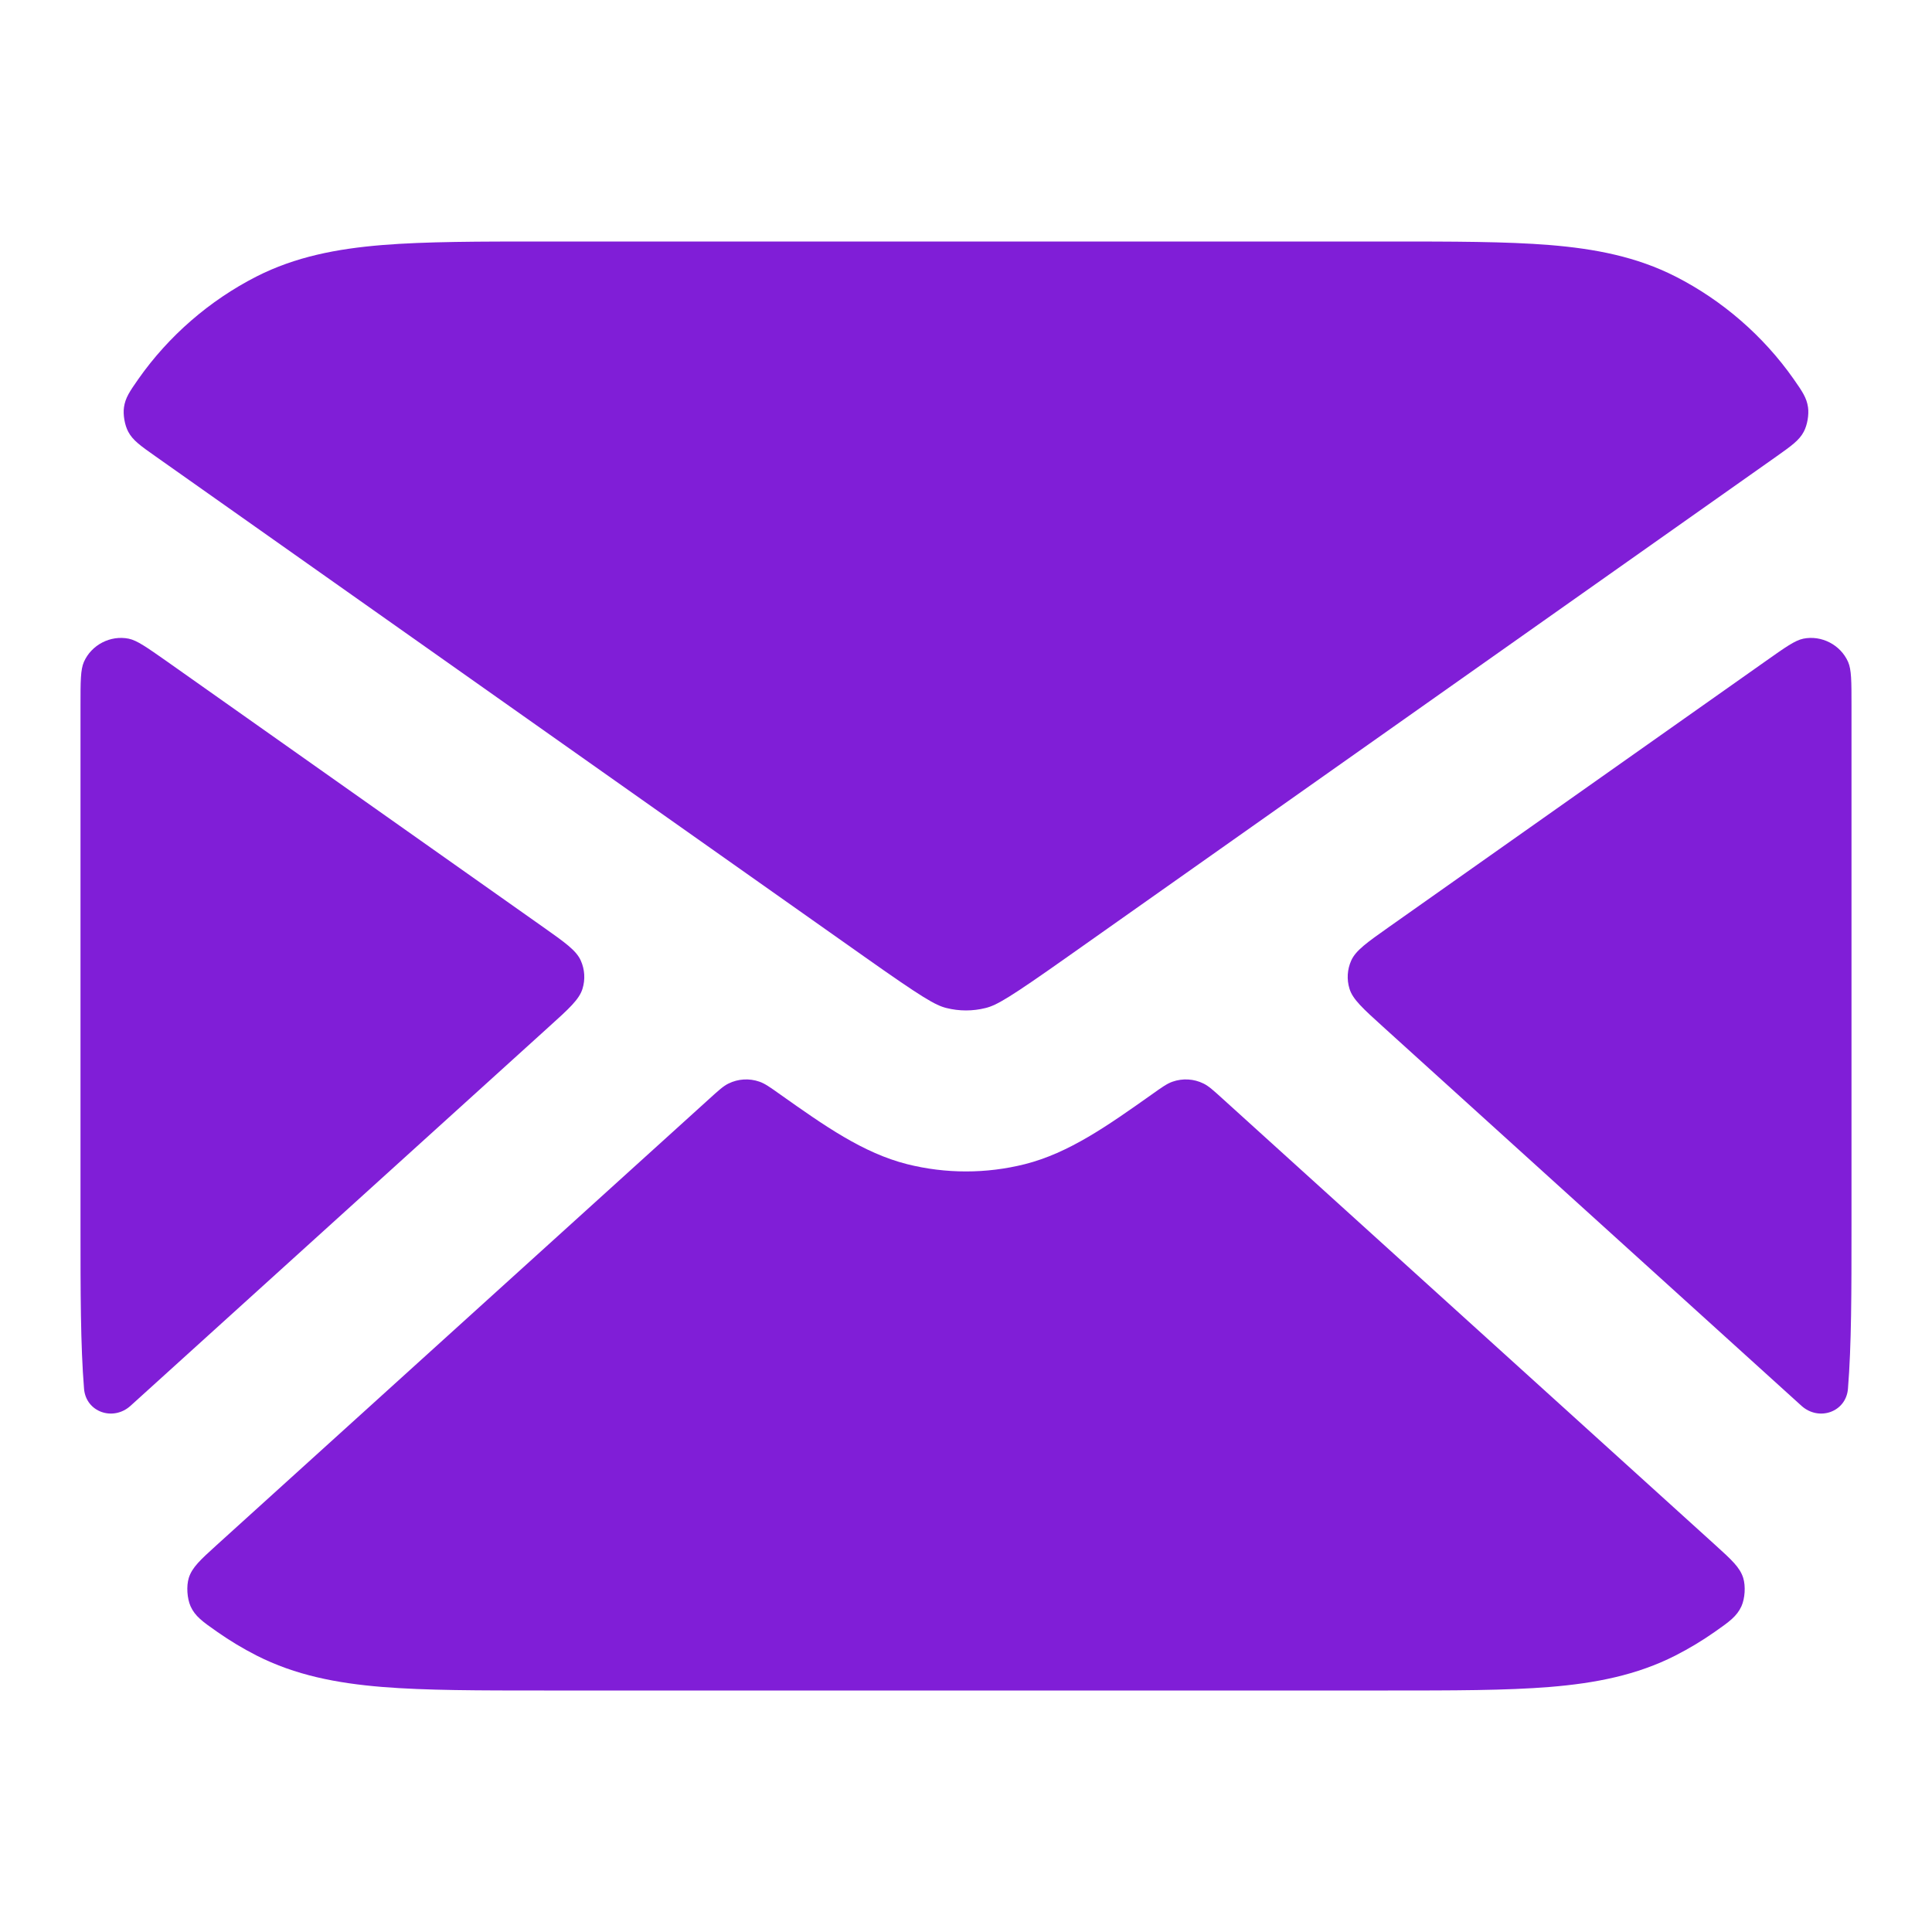 <svg width="24" height="24" viewBox="0 0 24 24" fill="none" xmlns="http://www.w3.org/2000/svg">
<path d="M2.066 8.211C1.823 8.041 1.702 7.955 1.599 7.934C1.372 7.888 1.136 8.01 1.042 8.223C1 8.319 1 8.466 1 8.759V15.241C1 16.046 1 16.711 1.044 17.252C1.068 17.542 1.406 17.659 1.622 17.463L6.816 12.758C7.07 12.529 7.196 12.414 7.236 12.283C7.272 12.167 7.264 12.043 7.215 11.933C7.159 11.807 7.02 11.709 6.741 11.512L2.066 8.211Z" fill="#801ED7"/>
<path d="M2.691 19.194C2.488 19.378 2.386 19.471 2.345 19.602C2.314 19.704 2.324 19.855 2.367 19.953C2.423 20.078 2.516 20.144 2.702 20.274C2.855 20.381 3.016 20.478 3.184 20.564C3.669 20.811 4.186 20.91 4.748 20.956C5.289 21 5.954 21 6.759 21H17.241C18.046 21 18.711 21 19.252 20.956C19.814 20.91 20.331 20.811 20.816 20.564C20.984 20.478 21.145 20.381 21.298 20.274C21.484 20.144 21.576 20.078 21.633 19.953C21.677 19.855 21.686 19.704 21.655 19.602C21.614 19.471 21.512 19.378 21.309 19.194L15.189 13.65C15.072 13.544 15.014 13.491 14.95 13.46C14.831 13.401 14.692 13.393 14.566 13.437C14.499 13.46 14.435 13.505 14.306 13.597C13.759 13.984 13.278 14.324 12.73 14.462C12.251 14.582 11.749 14.582 11.27 14.462C10.722 14.324 10.241 13.984 9.694 13.597C9.565 13.505 9.501 13.46 9.434 13.437C9.308 13.393 9.17 13.401 9.05 13.46C8.986 13.491 8.928 13.544 8.811 13.65L2.691 19.194Z" fill="#801ED7"/>
<path d="M22.378 17.463C22.594 17.659 22.932 17.542 22.956 17.252C23 16.711 23 16.046 23 15.241V8.759C23 8.466 23 8.319 22.958 8.223C22.864 8.01 22.628 7.888 22.401 7.934C22.298 7.955 22.177 8.041 21.935 8.212L17.259 11.512C16.98 11.709 16.841 11.807 16.785 11.933C16.736 12.043 16.728 12.167 16.764 12.283C16.804 12.414 16.931 12.529 17.184 12.758L22.378 17.463Z" fill="#801ED7"/>
<path d="M22.28 4.707C22.389 4.863 22.443 4.941 22.46 5.06C22.473 5.152 22.451 5.281 22.407 5.363C22.351 5.469 22.257 5.536 22.068 5.67L13.269 11.88C12.536 12.398 12.381 12.488 12.243 12.522C12.084 12.562 11.916 12.562 11.757 12.522C11.62 12.488 11.464 12.398 10.731 11.88L1.932 5.669C1.743 5.536 1.649 5.469 1.593 5.363C1.549 5.281 1.527 5.152 1.54 5.06C1.557 4.941 1.611 4.863 1.72 4.707C2.095 4.173 2.604 3.732 3.184 3.436C3.669 3.189 4.186 3.09 4.748 3.044C5.289 3 5.954 3 6.759 3H17.241C18.046 3 18.711 3 19.252 3.044C19.814 3.09 20.331 3.189 20.816 3.436C21.396 3.732 21.905 4.173 22.28 4.707Z" fill="#801ED7"/>
</svg>
